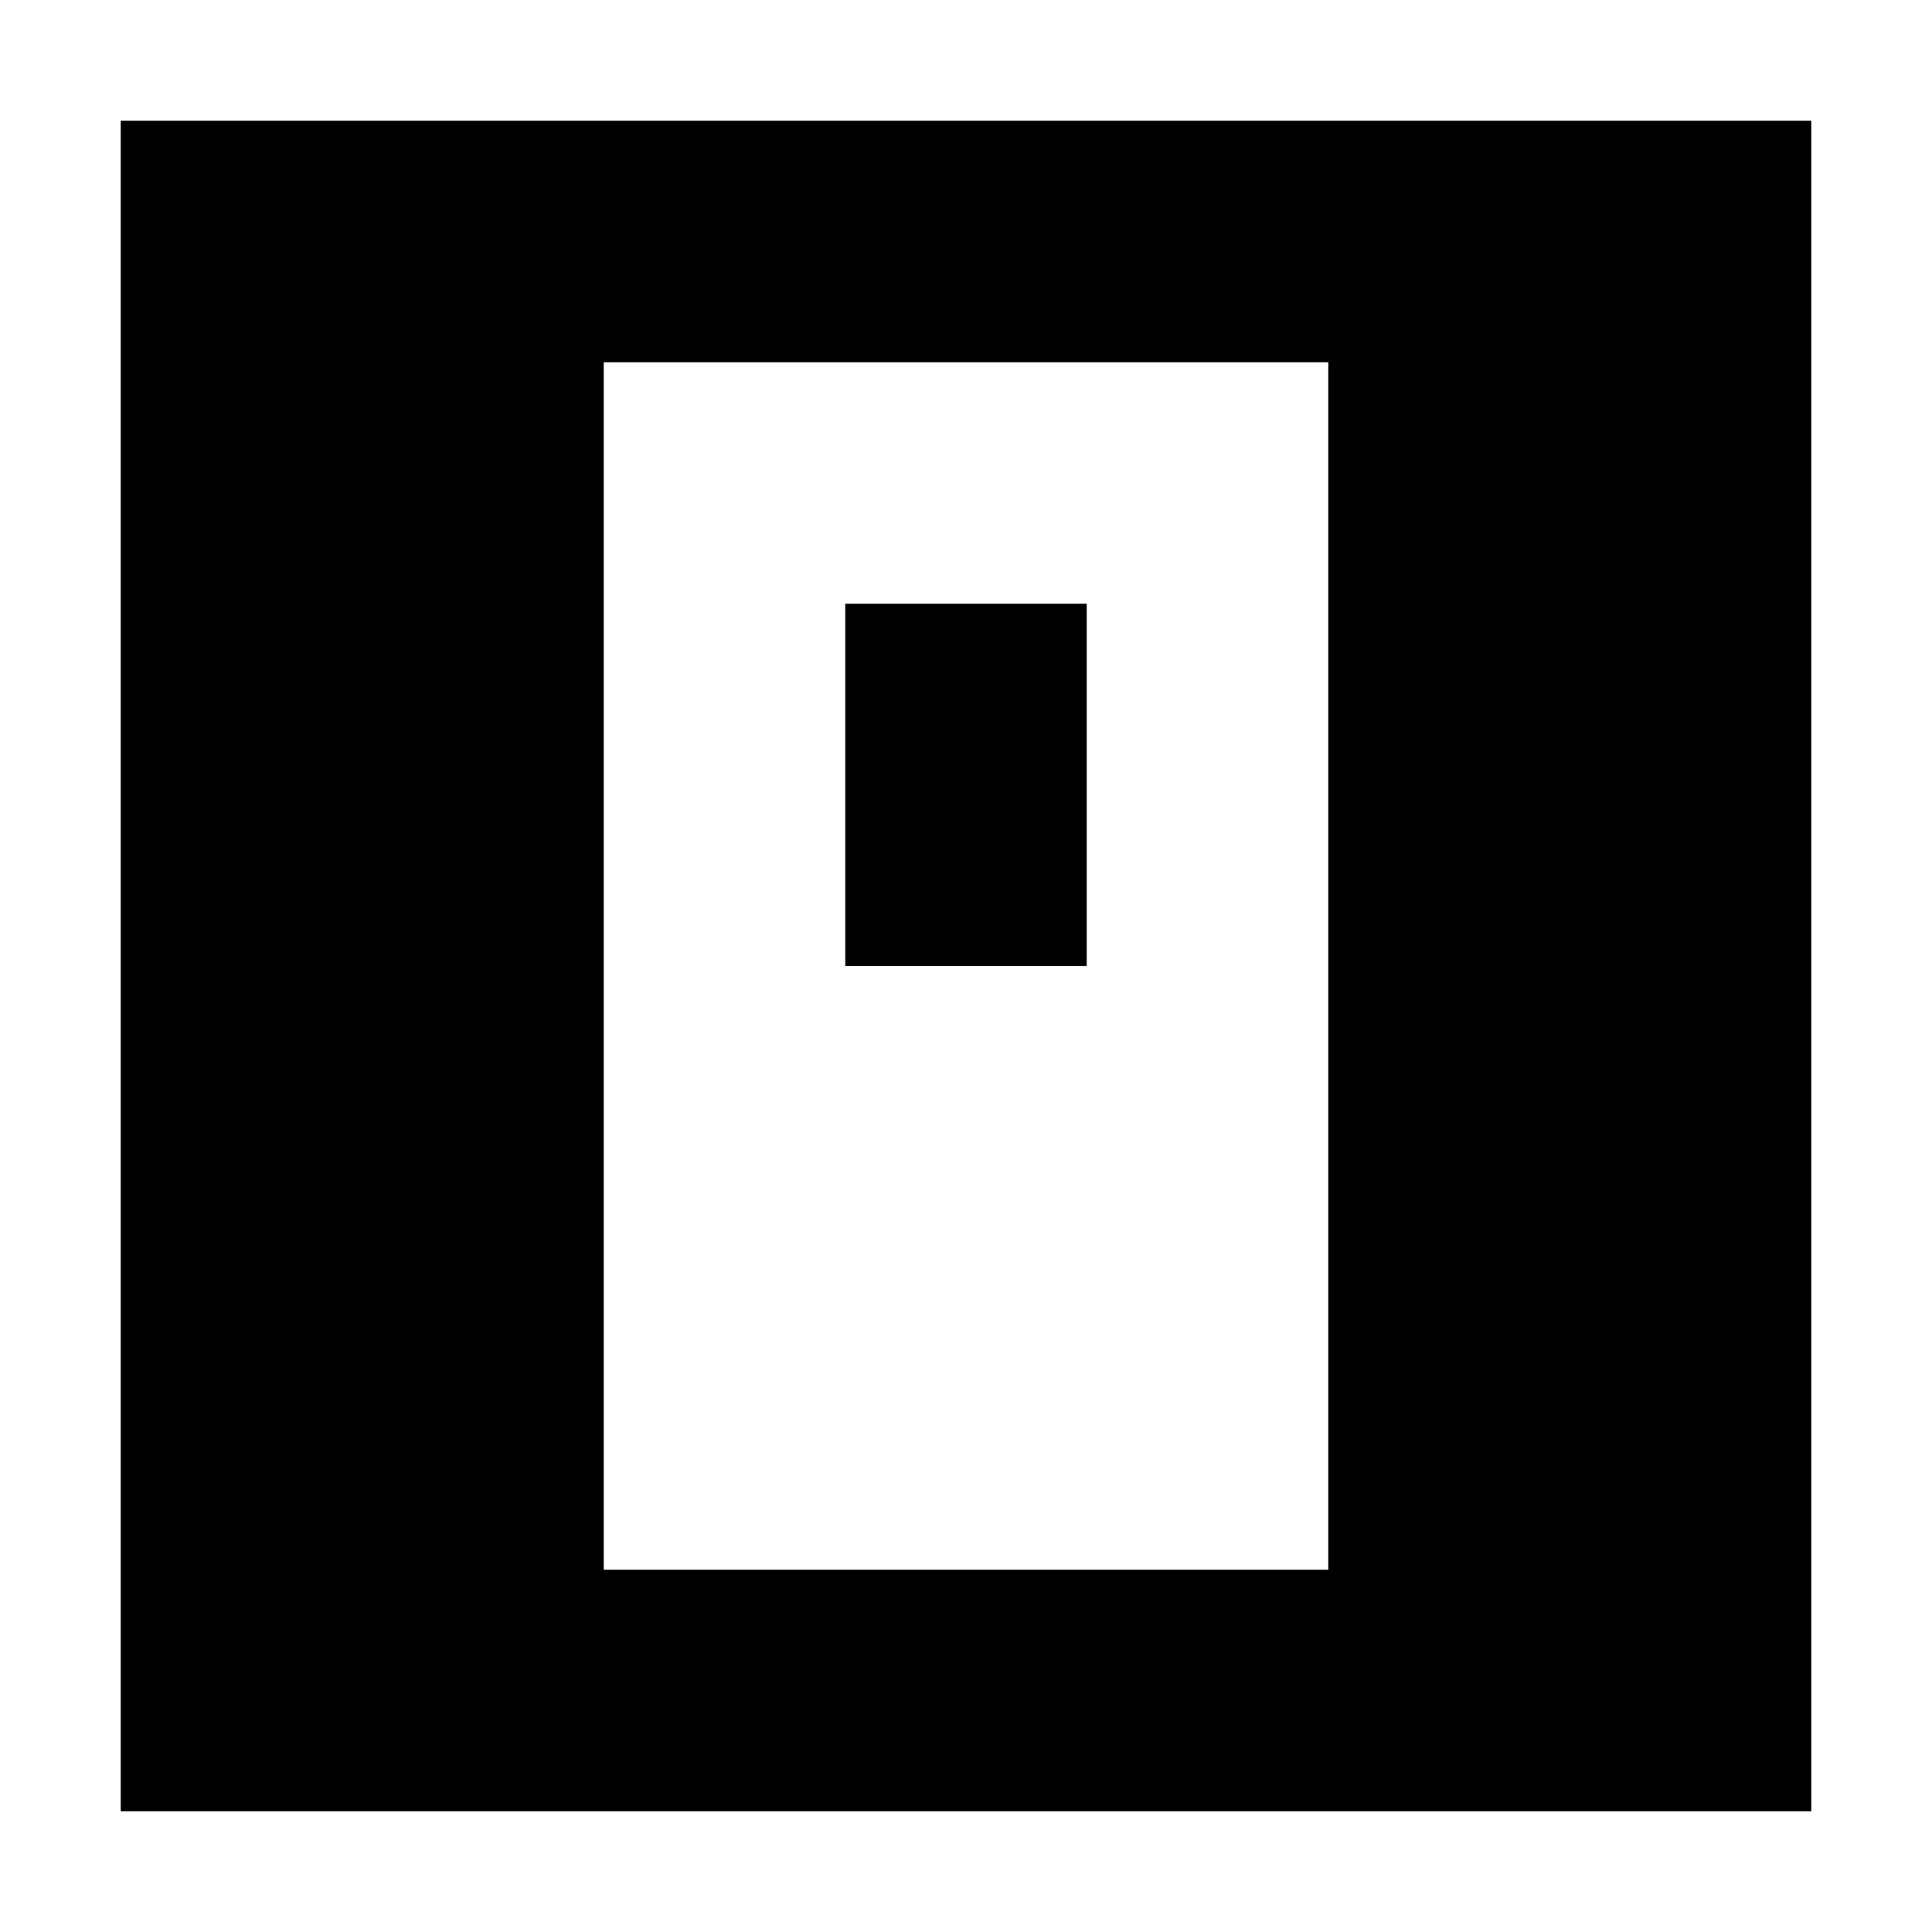 <svg width="16" height="16" viewBox="0 0 16 16" fill="none" xmlns="http://www.w3.org/2000/svg">
<path d="M9 5H7V8H9V5Z" fill="black"/>
<path fill-rule="evenodd" clip-rule="evenodd" d="M1 1H15V15H1V1ZM5 3H11V13H5V3Z" fill="black"/>
</svg>
